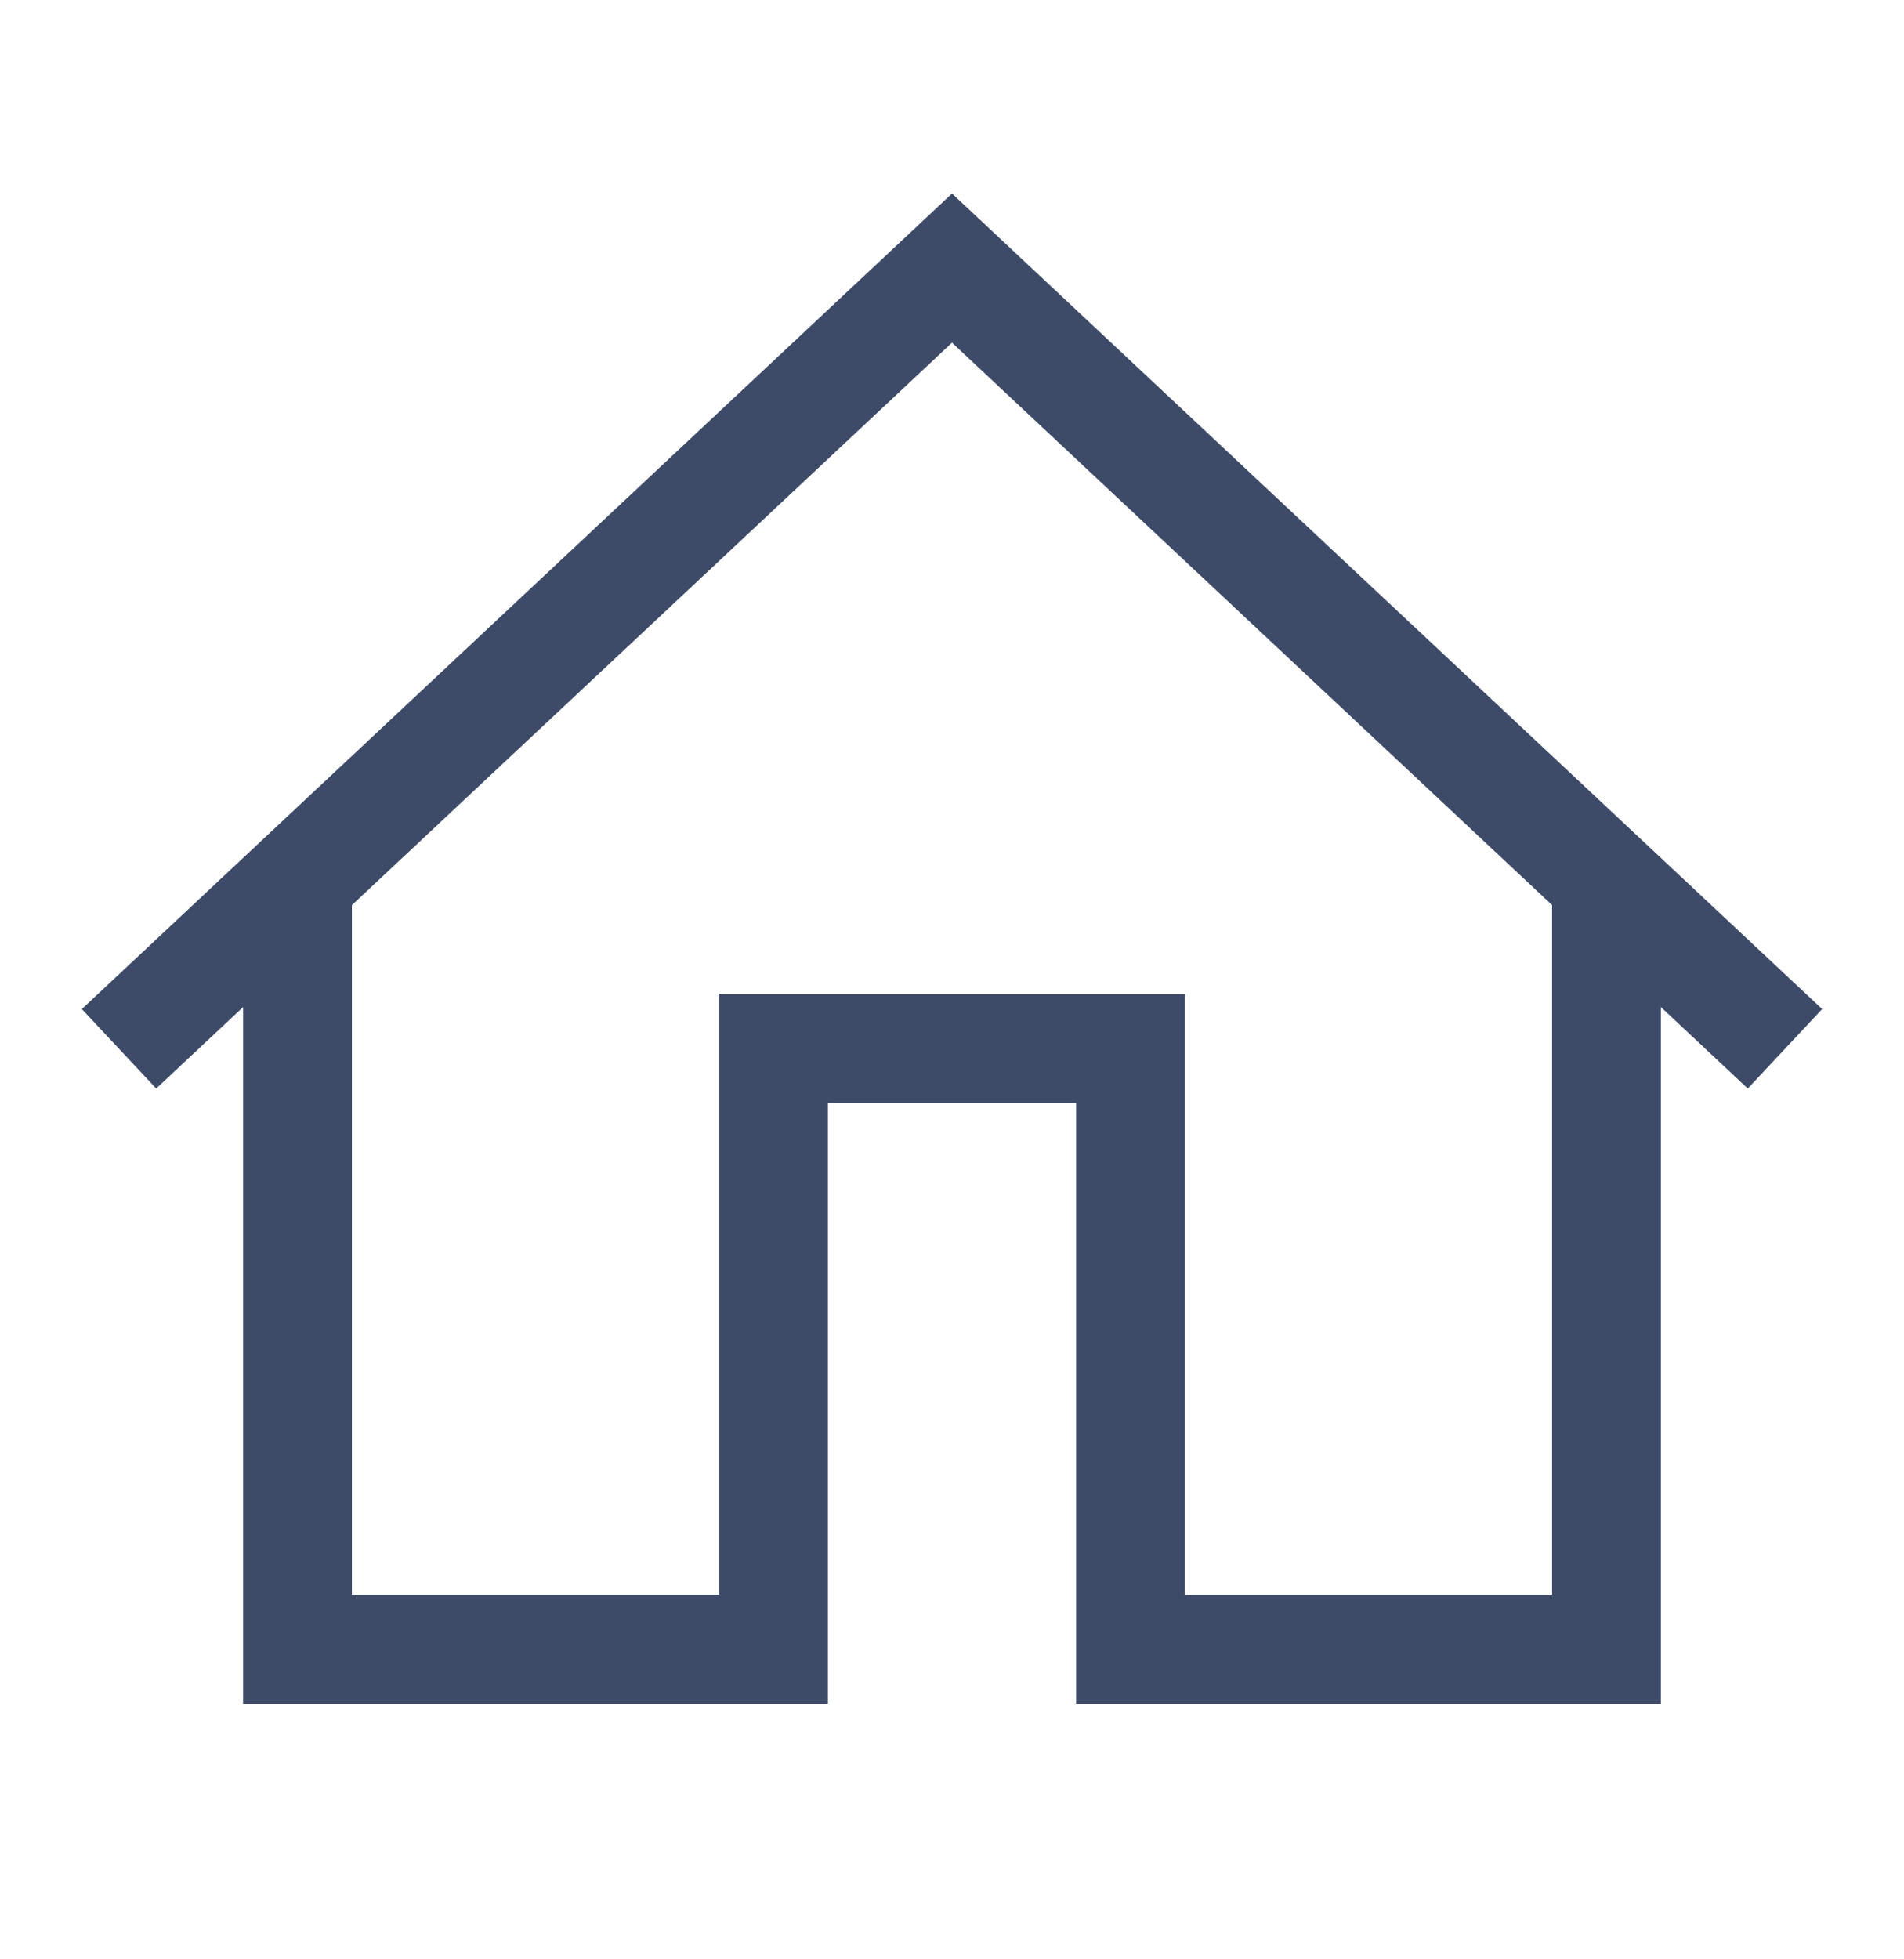 <svg width="35" height="36" viewBox="0 0 35 36" fill="none" xmlns="http://www.w3.org/2000/svg">
<path d="M2.188 19.27L17.5 4.926L32.812 19.27" stroke="#3D4B69" stroke-width="2" stroke-miterlimit="10"/>
<path d="M5.469 15.96V30.303H14.219V19.27H20.781V30.303H29.531V15.96" stroke="#3D4B69" stroke-width="2" stroke-miterlimit="10"/>
</svg>
